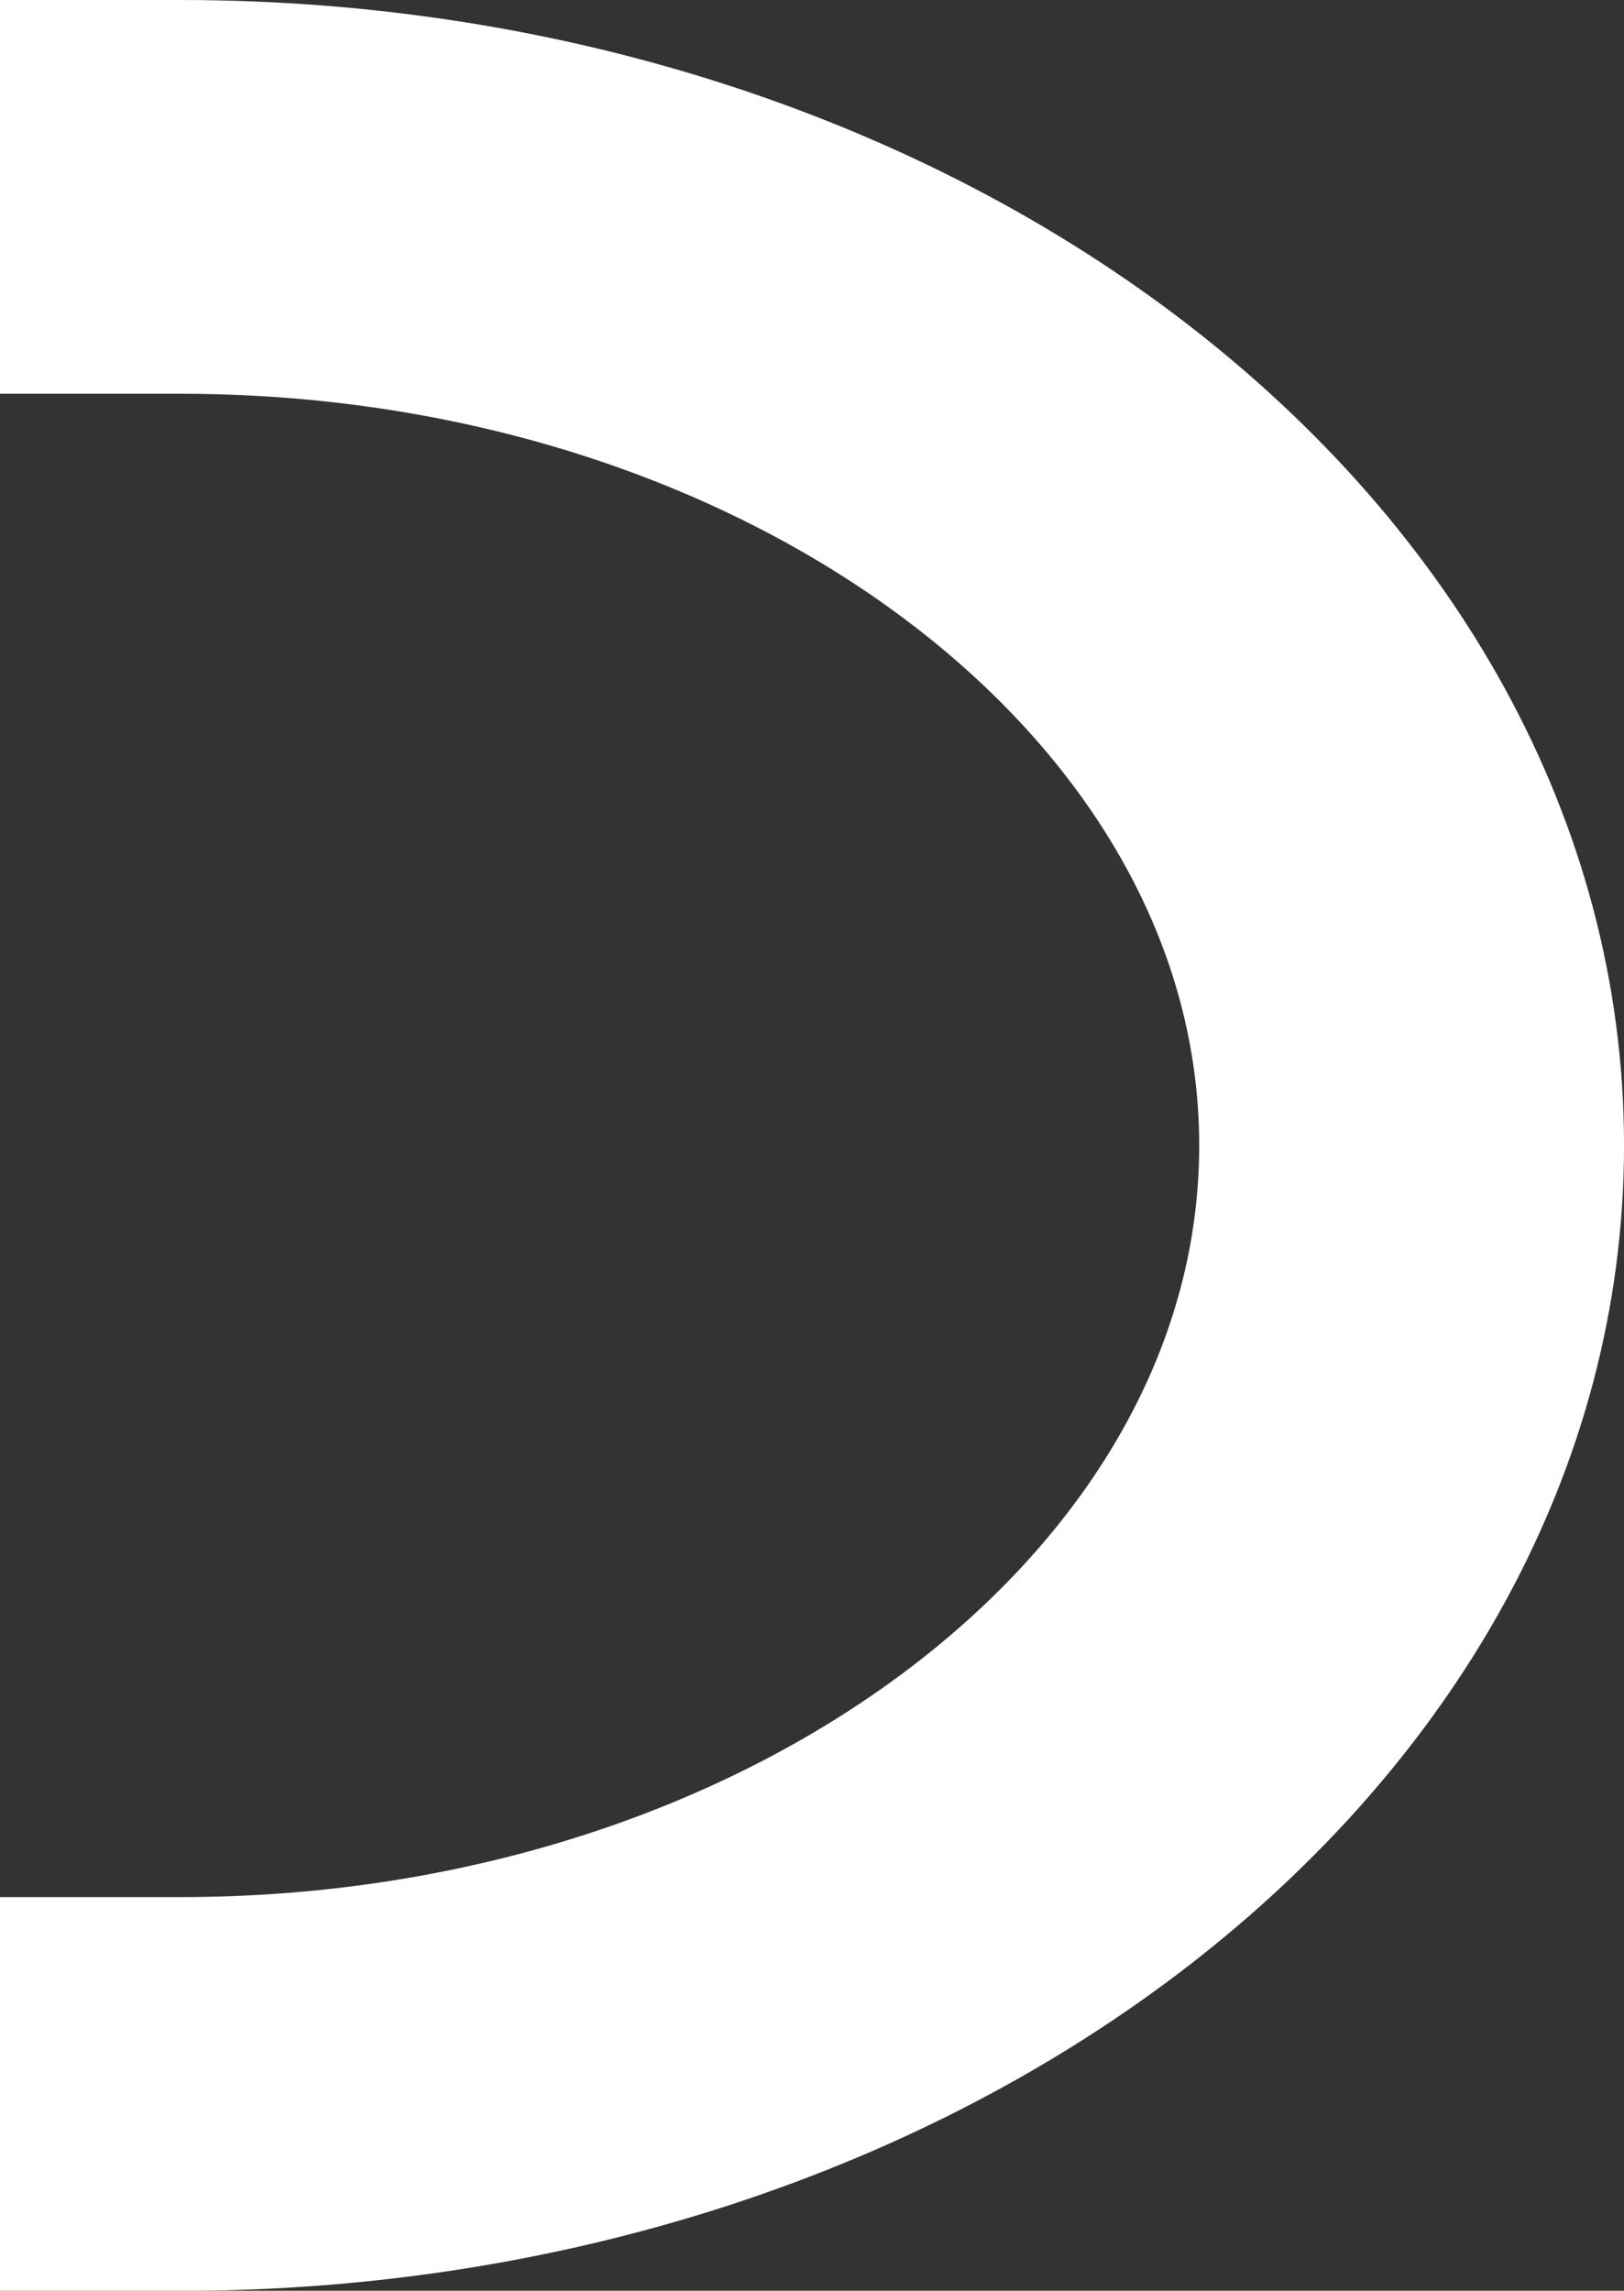 <svg id="arrow_right_2" data-name="arrow right 2" xmlns="http://www.w3.org/2000/svg" viewBox="0 0 622.91 878.46"><rect x="0" y="0" width="622.91" height="878.46" fill="#333333" stroke="none"/><defs><style>.cls-1{fill:#fff;stroke:#fff;stroke-miterlimit:10;stroke-width:100px;}</style></defs><title>arrow-right-ico-white-3</title><path class="cls-1" d="M801.46,540c0-214.62-226-389.23-503.8-389.23H278.54v51h19.12c243.09,0,440.85,151.75,440.85,338.27S540.75,878.27,297.66,878.27H278.54v51h19.12C575.46,929.23,801.46,754.62,801.46,540Z" transform="translate(-228.54 -100.77)"/></svg>